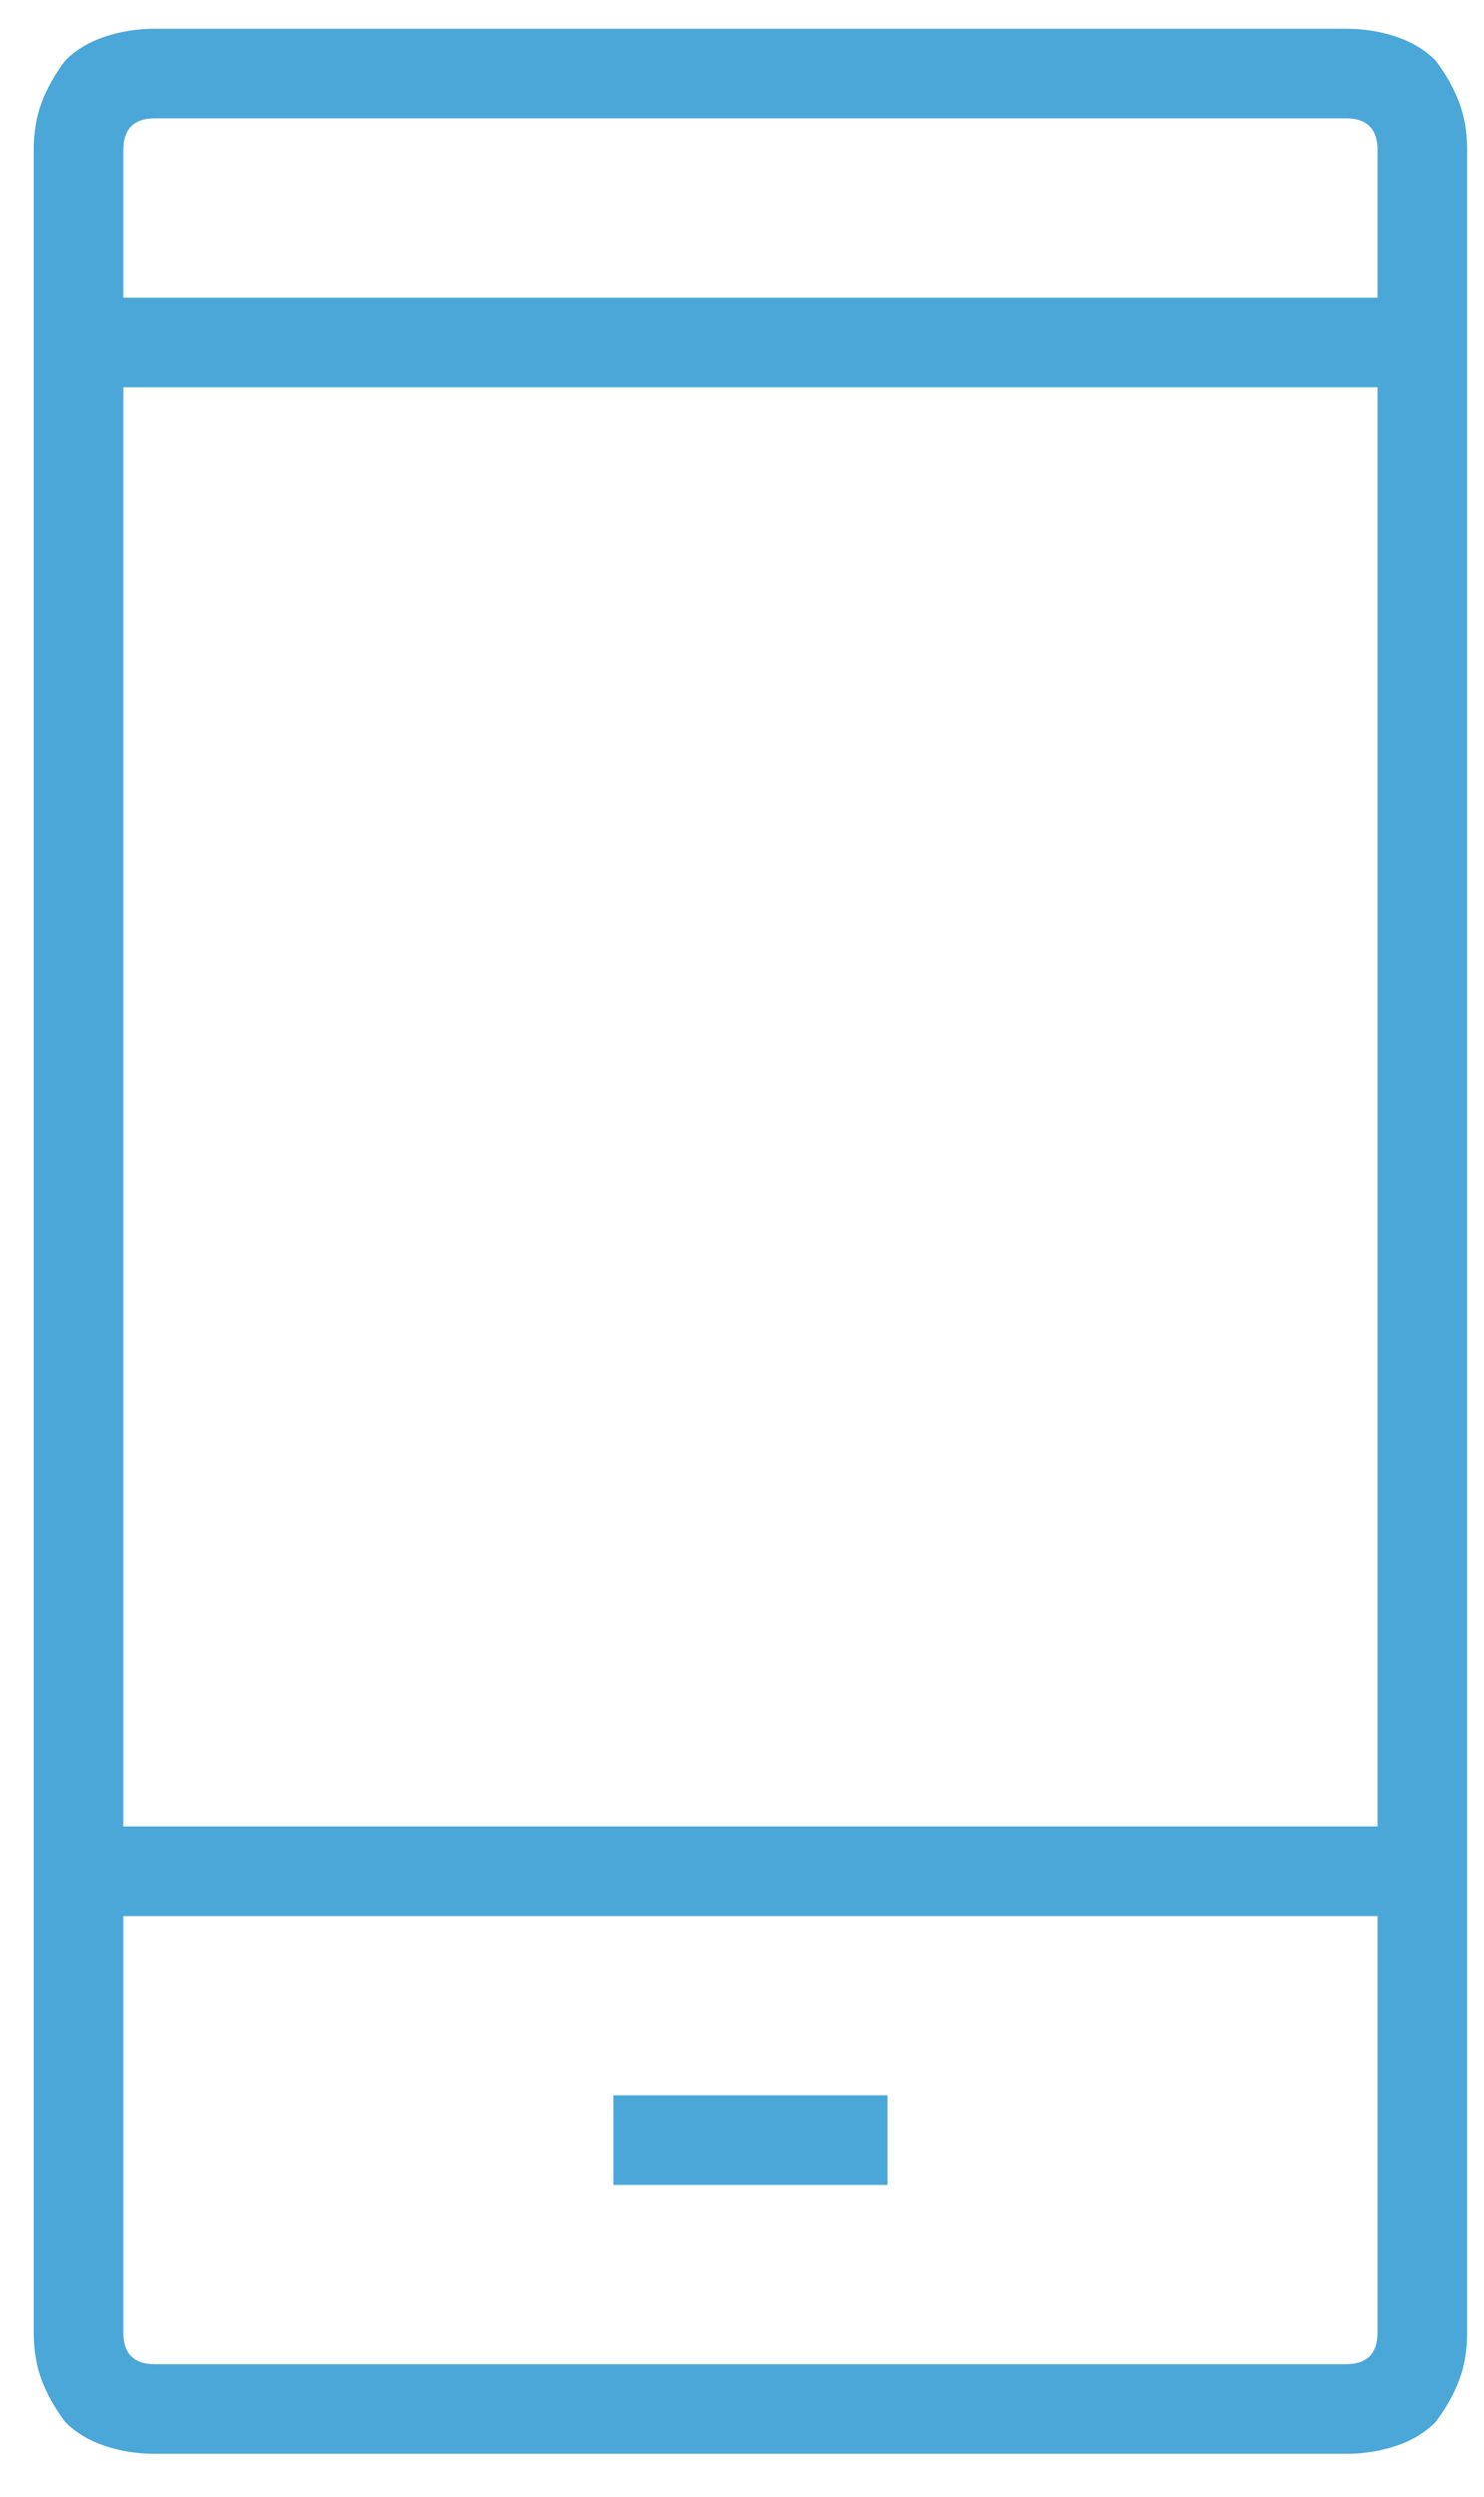 <svg width="22" height="37" viewBox="0 0 22 37" fill="none" xmlns="http://www.w3.org/2000/svg">
<path d="M19.953 0.426H2.297C2.036 0.426 1.789 0.465 1.555 0.543C1.32 0.622 1.125 0.739 0.969 0.895C0.812 1.103 0.695 1.312 0.617 1.52C0.539 1.728 0.5 1.963 0.5 2.223V34.567C0.5 34.827 0.539 35.062 0.617 35.27C0.695 35.478 0.812 35.687 0.969 35.895C1.125 36.051 1.32 36.169 1.555 36.247C1.789 36.325 2.036 36.364 2.297 36.364H19.953C20.213 36.364 20.461 36.325 20.695 36.247C20.93 36.169 21.125 36.051 21.281 35.895C21.438 35.687 21.555 35.478 21.633 35.27C21.711 35.062 21.75 34.827 21.75 34.567V2.223C21.75 1.963 21.711 1.728 21.633 1.52C21.555 1.312 21.438 1.103 21.281 0.895C21.125 0.739 20.93 0.622 20.695 0.543C20.461 0.465 20.213 0.426 19.953 0.426ZM20.422 34.567C20.422 34.723 20.383 34.84 20.305 34.919C20.227 34.997 20.109 35.036 19.953 35.036H2.297C2.141 35.036 2.023 34.997 1.945 34.919C1.867 34.84 1.828 34.723 1.828 34.567V28.395H20.422V34.567ZM20.422 27.067H1.828V5.739H20.422V27.067ZM20.422 4.411H1.828V2.223C1.828 2.067 1.867 1.95 1.945 1.872C2.023 1.793 2.141 1.754 2.297 1.754H19.953C20.109 1.754 20.227 1.793 20.305 1.872C20.383 1.95 20.422 2.067 20.422 2.223V4.411ZM9.094 31.051H13.156V32.379H9.094V31.051Z" fill="#4BA7D8"/>
</svg>
